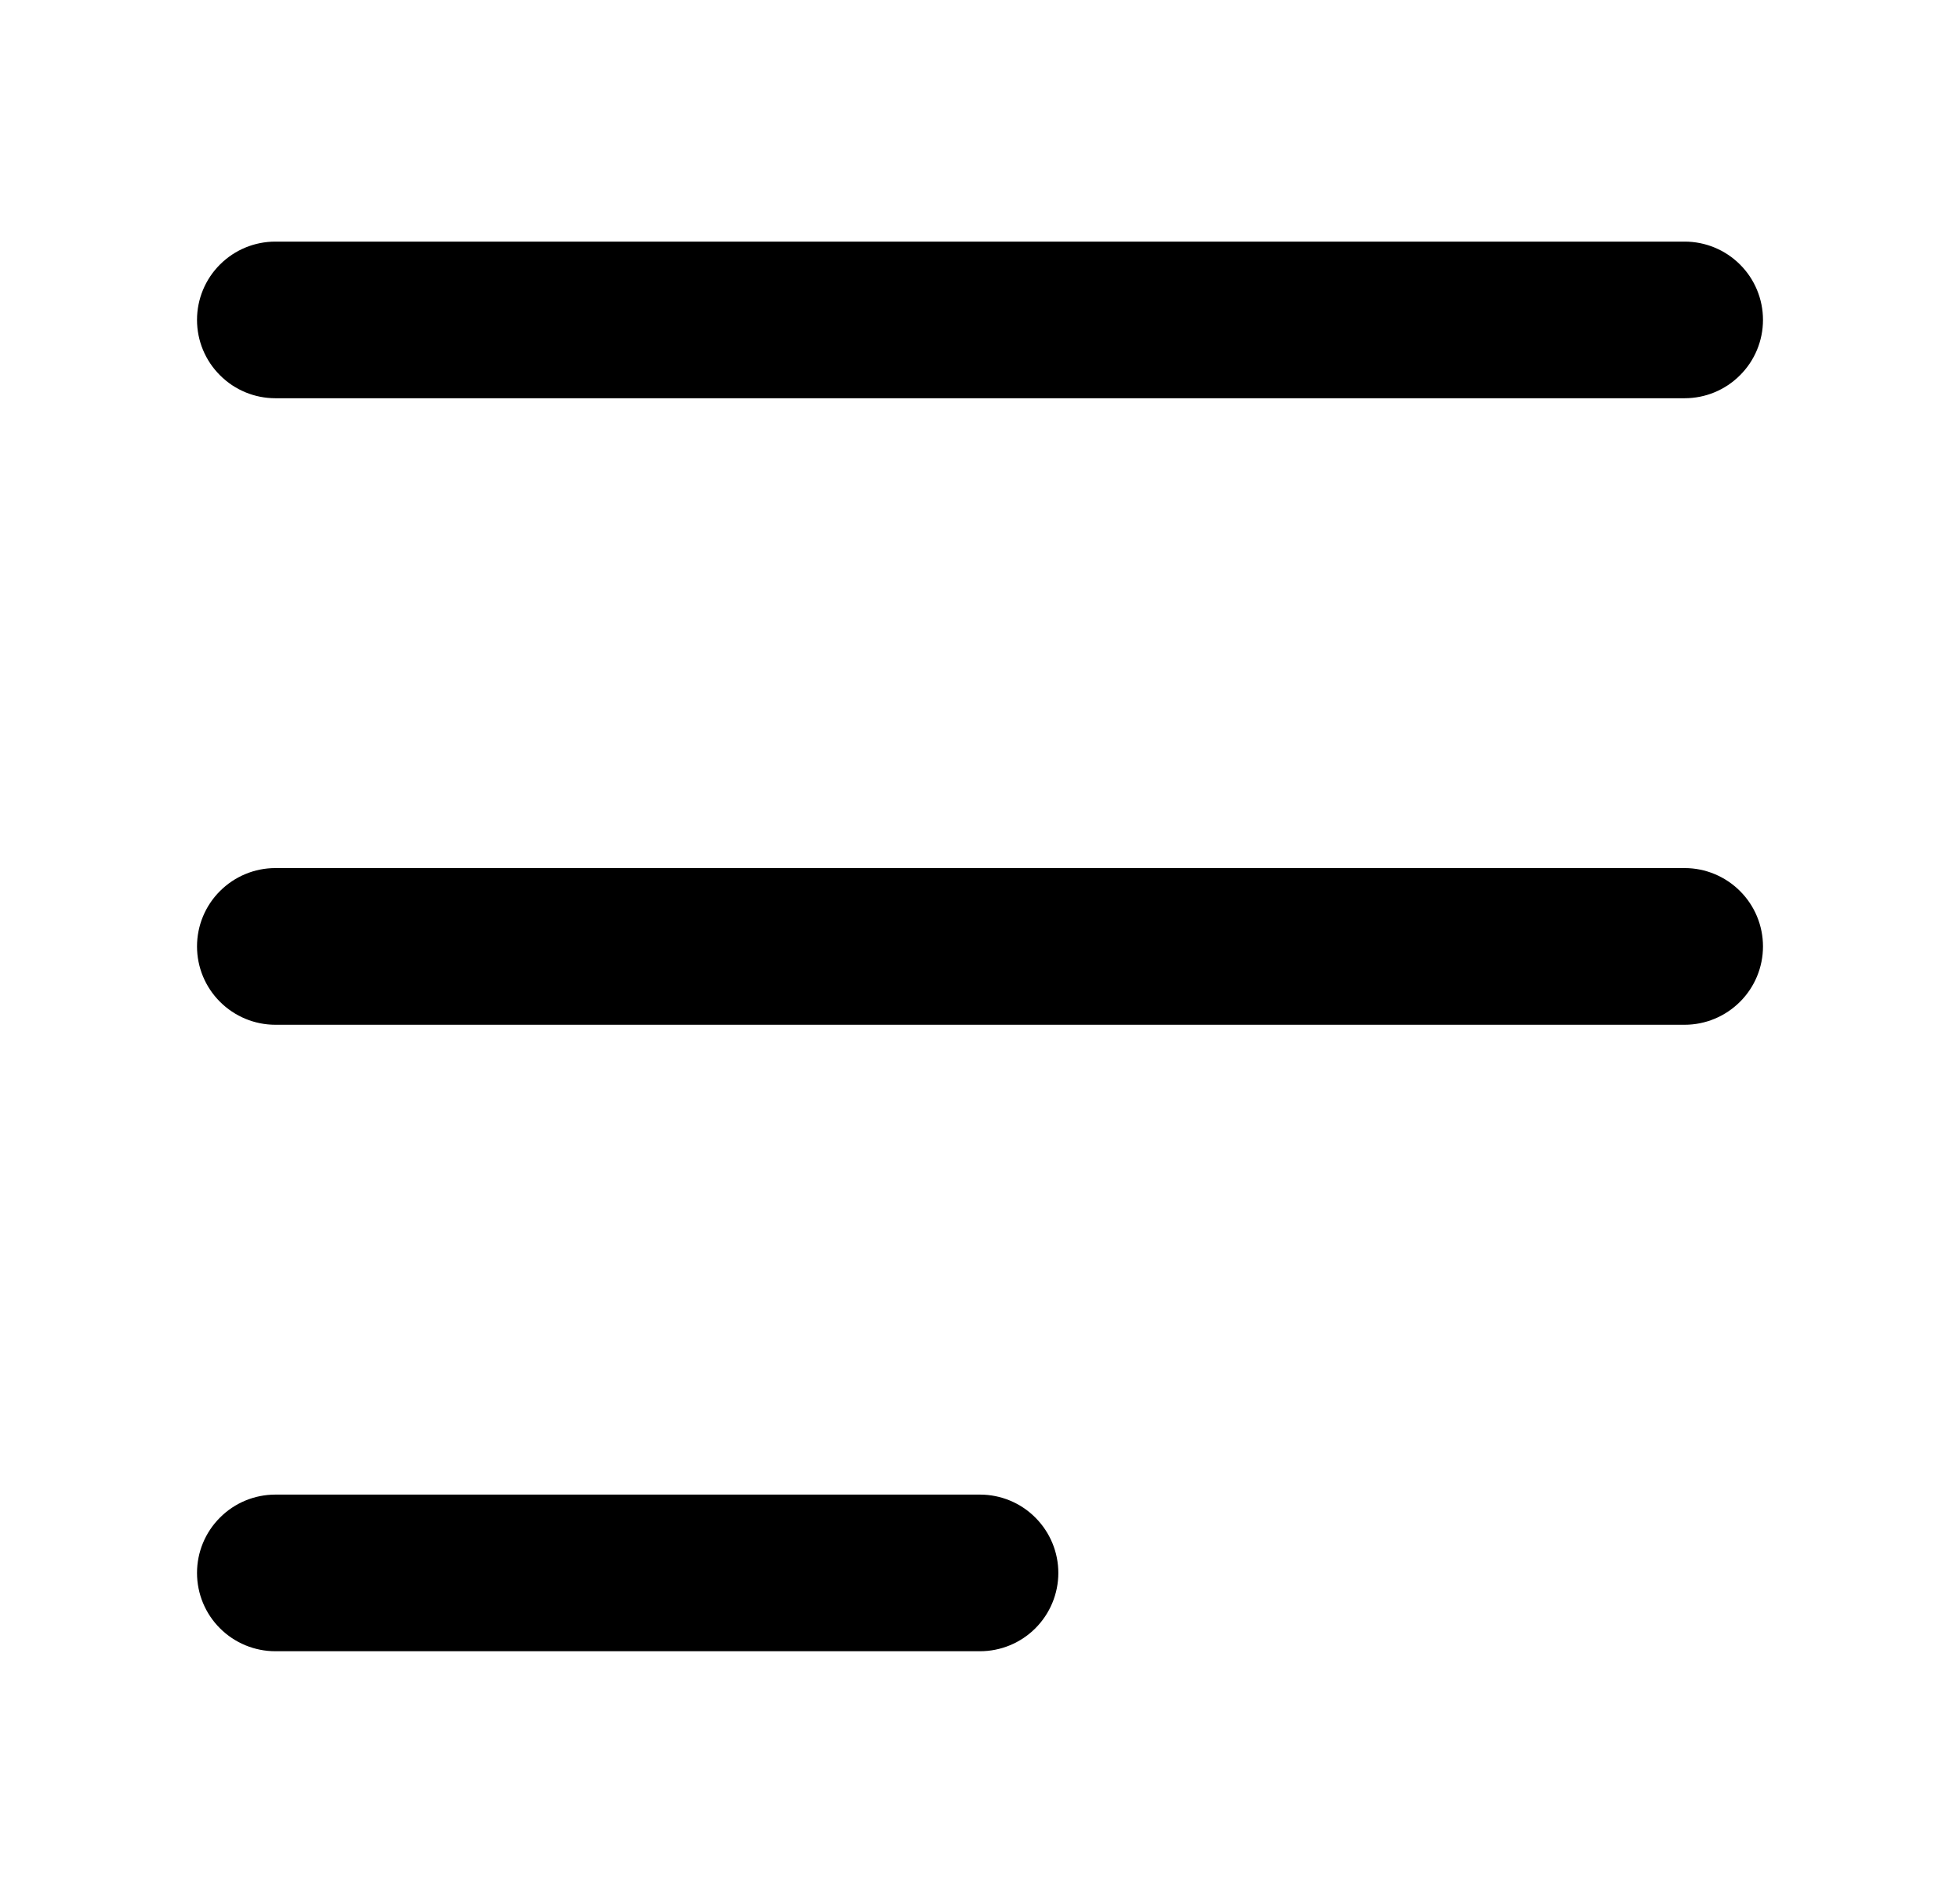 <svg width="29" height="28" viewBox="0 0 29 28" fill="none" xmlns="http://www.w3.org/2000/svg">
<path d="M24.926 3.574H4.074C3.767 3.574 3.472 3.696 3.255 3.913C3.037 4.13 2.915 4.425 2.915 4.732C2.915 5.04 3.037 5.334 3.255 5.551C3.472 5.769 3.767 5.891 4.074 5.891H24.926C25.233 5.891 25.528 5.769 25.745 5.551C25.963 5.334 26.085 5.04 26.085 4.732C26.085 4.425 25.963 4.13 25.745 3.913C25.528 3.696 25.233 3.574 24.926 3.574Z" fill="#000"></path>
<path d="M26.085 14C26.085 13.693 25.963 13.398 25.745 13.181C25.528 12.964 25.233 12.841 24.926 12.841H4.074C3.767 12.841 3.472 12.964 3.255 13.181C3.037 13.398 2.915 13.693 2.915 14C2.915 14.307 3.037 14.602 3.255 14.819C3.472 15.036 3.767 15.159 4.074 15.159H24.926C25.233 15.159 25.528 15.036 25.745 14.819C25.963 14.602 26.085 14.307 26.085 14Z" fill="#000"></path>
<path d="M14.5 22.109H4.074C3.767 22.109 3.472 22.231 3.255 22.449C3.037 22.666 2.915 22.96 2.915 23.268C2.915 23.575 3.037 23.87 3.255 24.087C3.472 24.304 3.767 24.426 4.074 24.426H14.5C14.807 24.426 15.102 24.304 15.319 24.087C15.536 23.87 15.659 23.575 15.659 23.268C15.659 22.96 15.536 22.666 15.319 22.449C15.102 22.231 14.807 22.109 14.5 22.109Z" fill="#000"></path>
</svg>